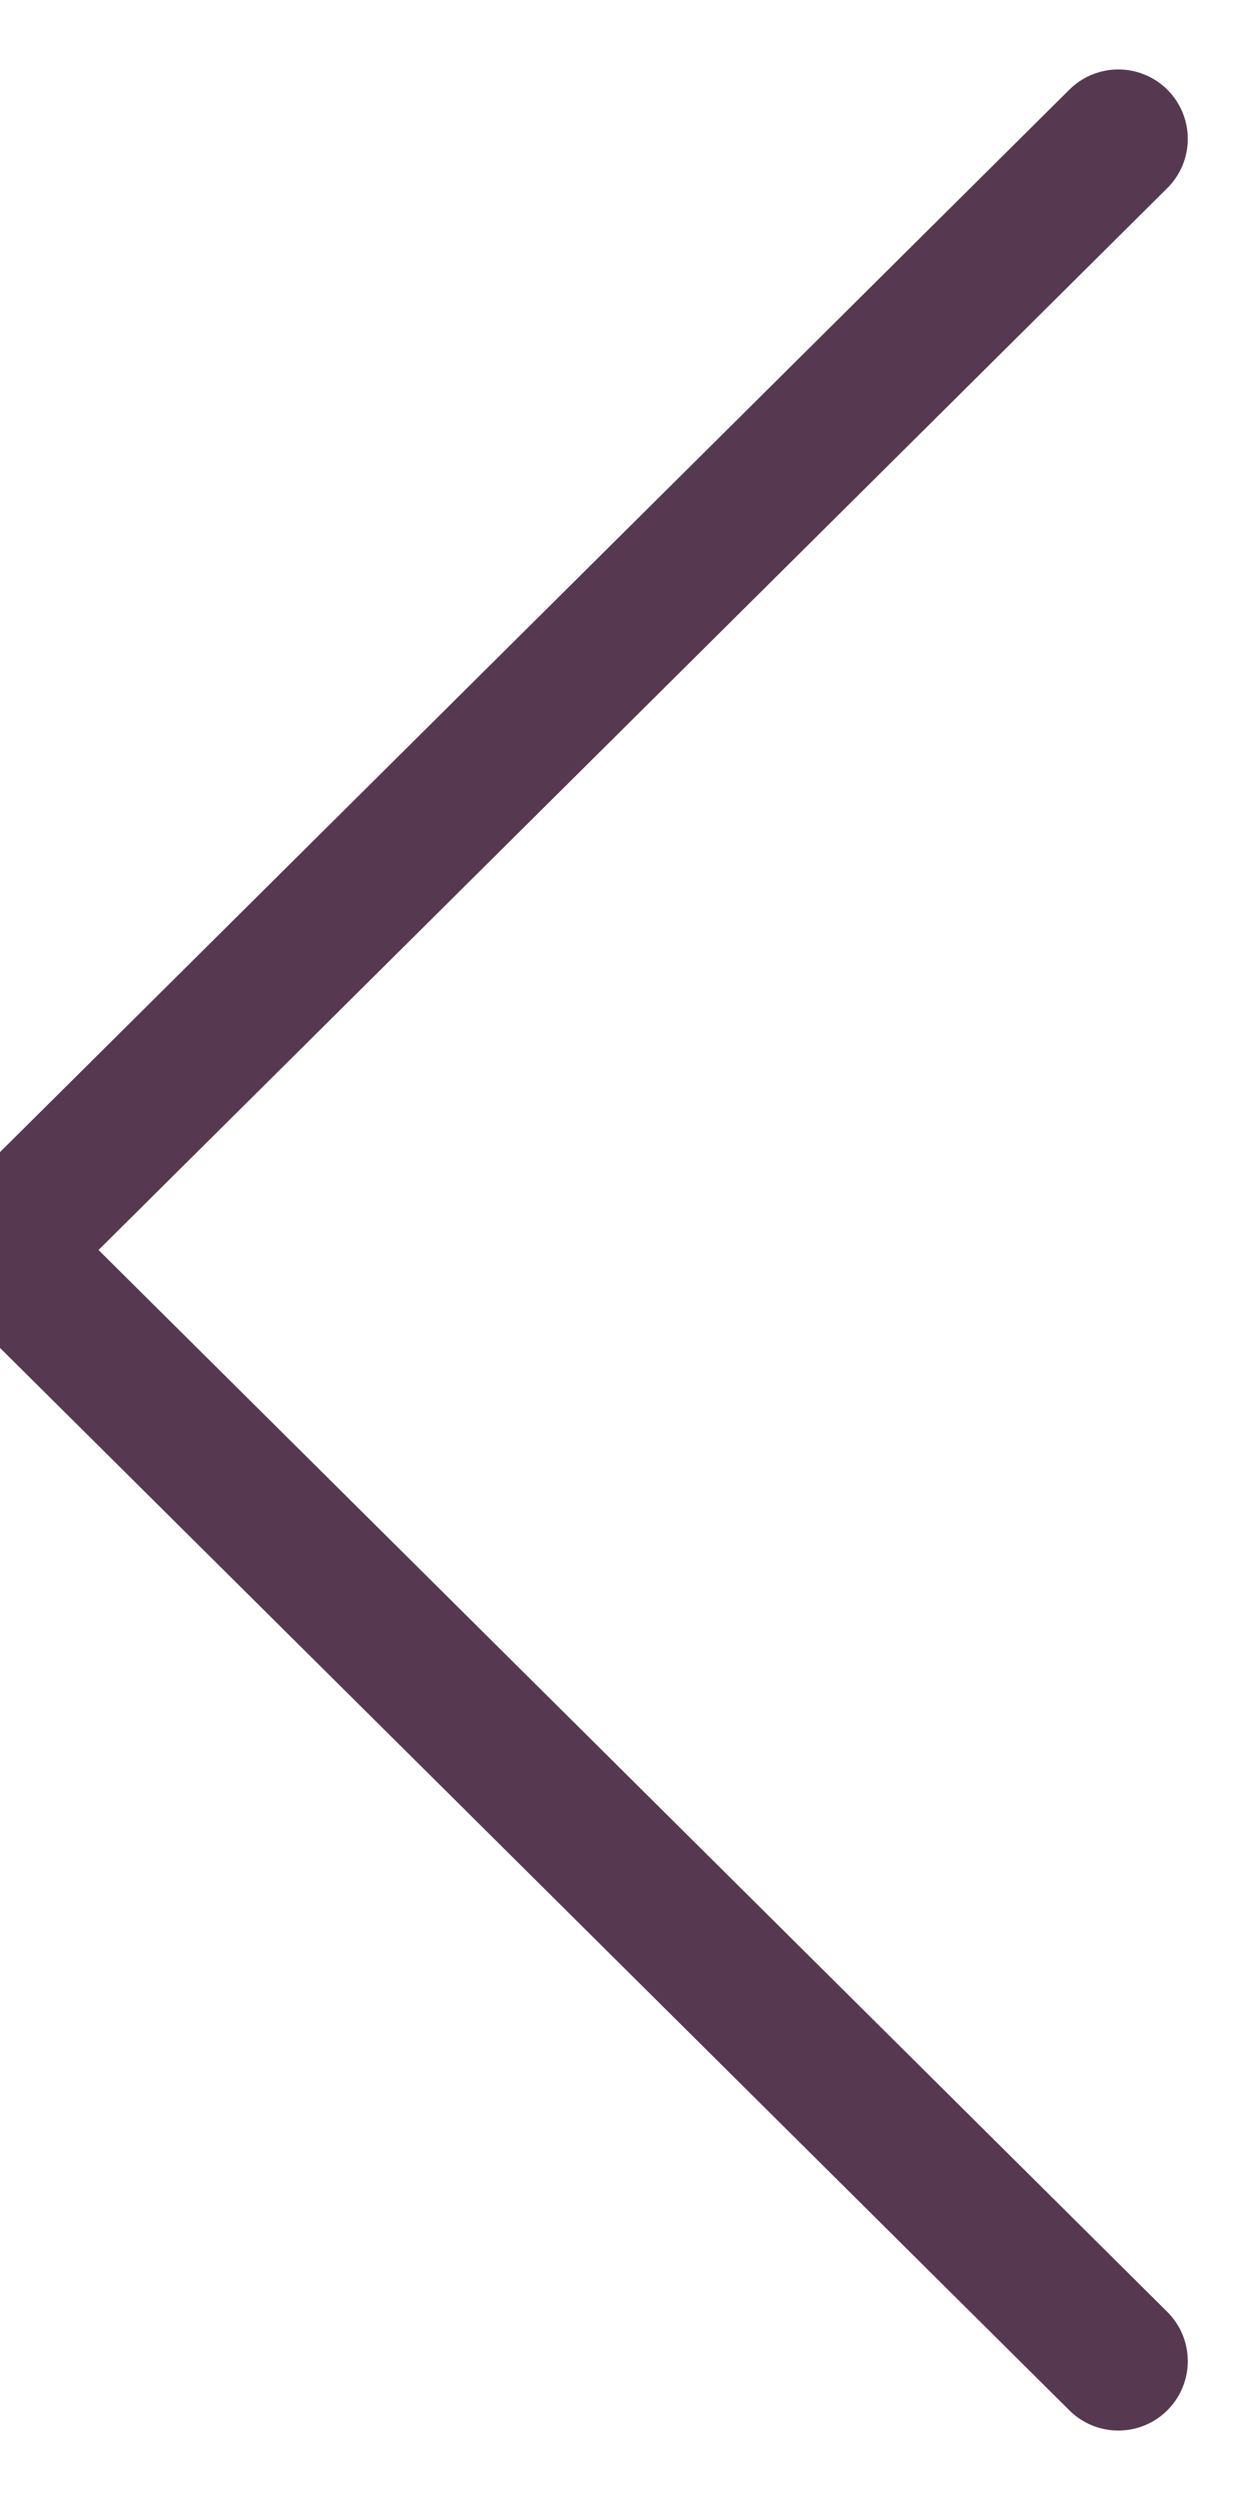 <svg xmlns="http://www.w3.org/2000/svg" width="9" height="18" viewBox="0 0 9 18">
    <path fill="none" fill-rule="evenodd" stroke="#563951" stroke-linecap="round" stroke-linejoin="round" d="M8.052 1L0 9l8.052 8"/>
</svg>
